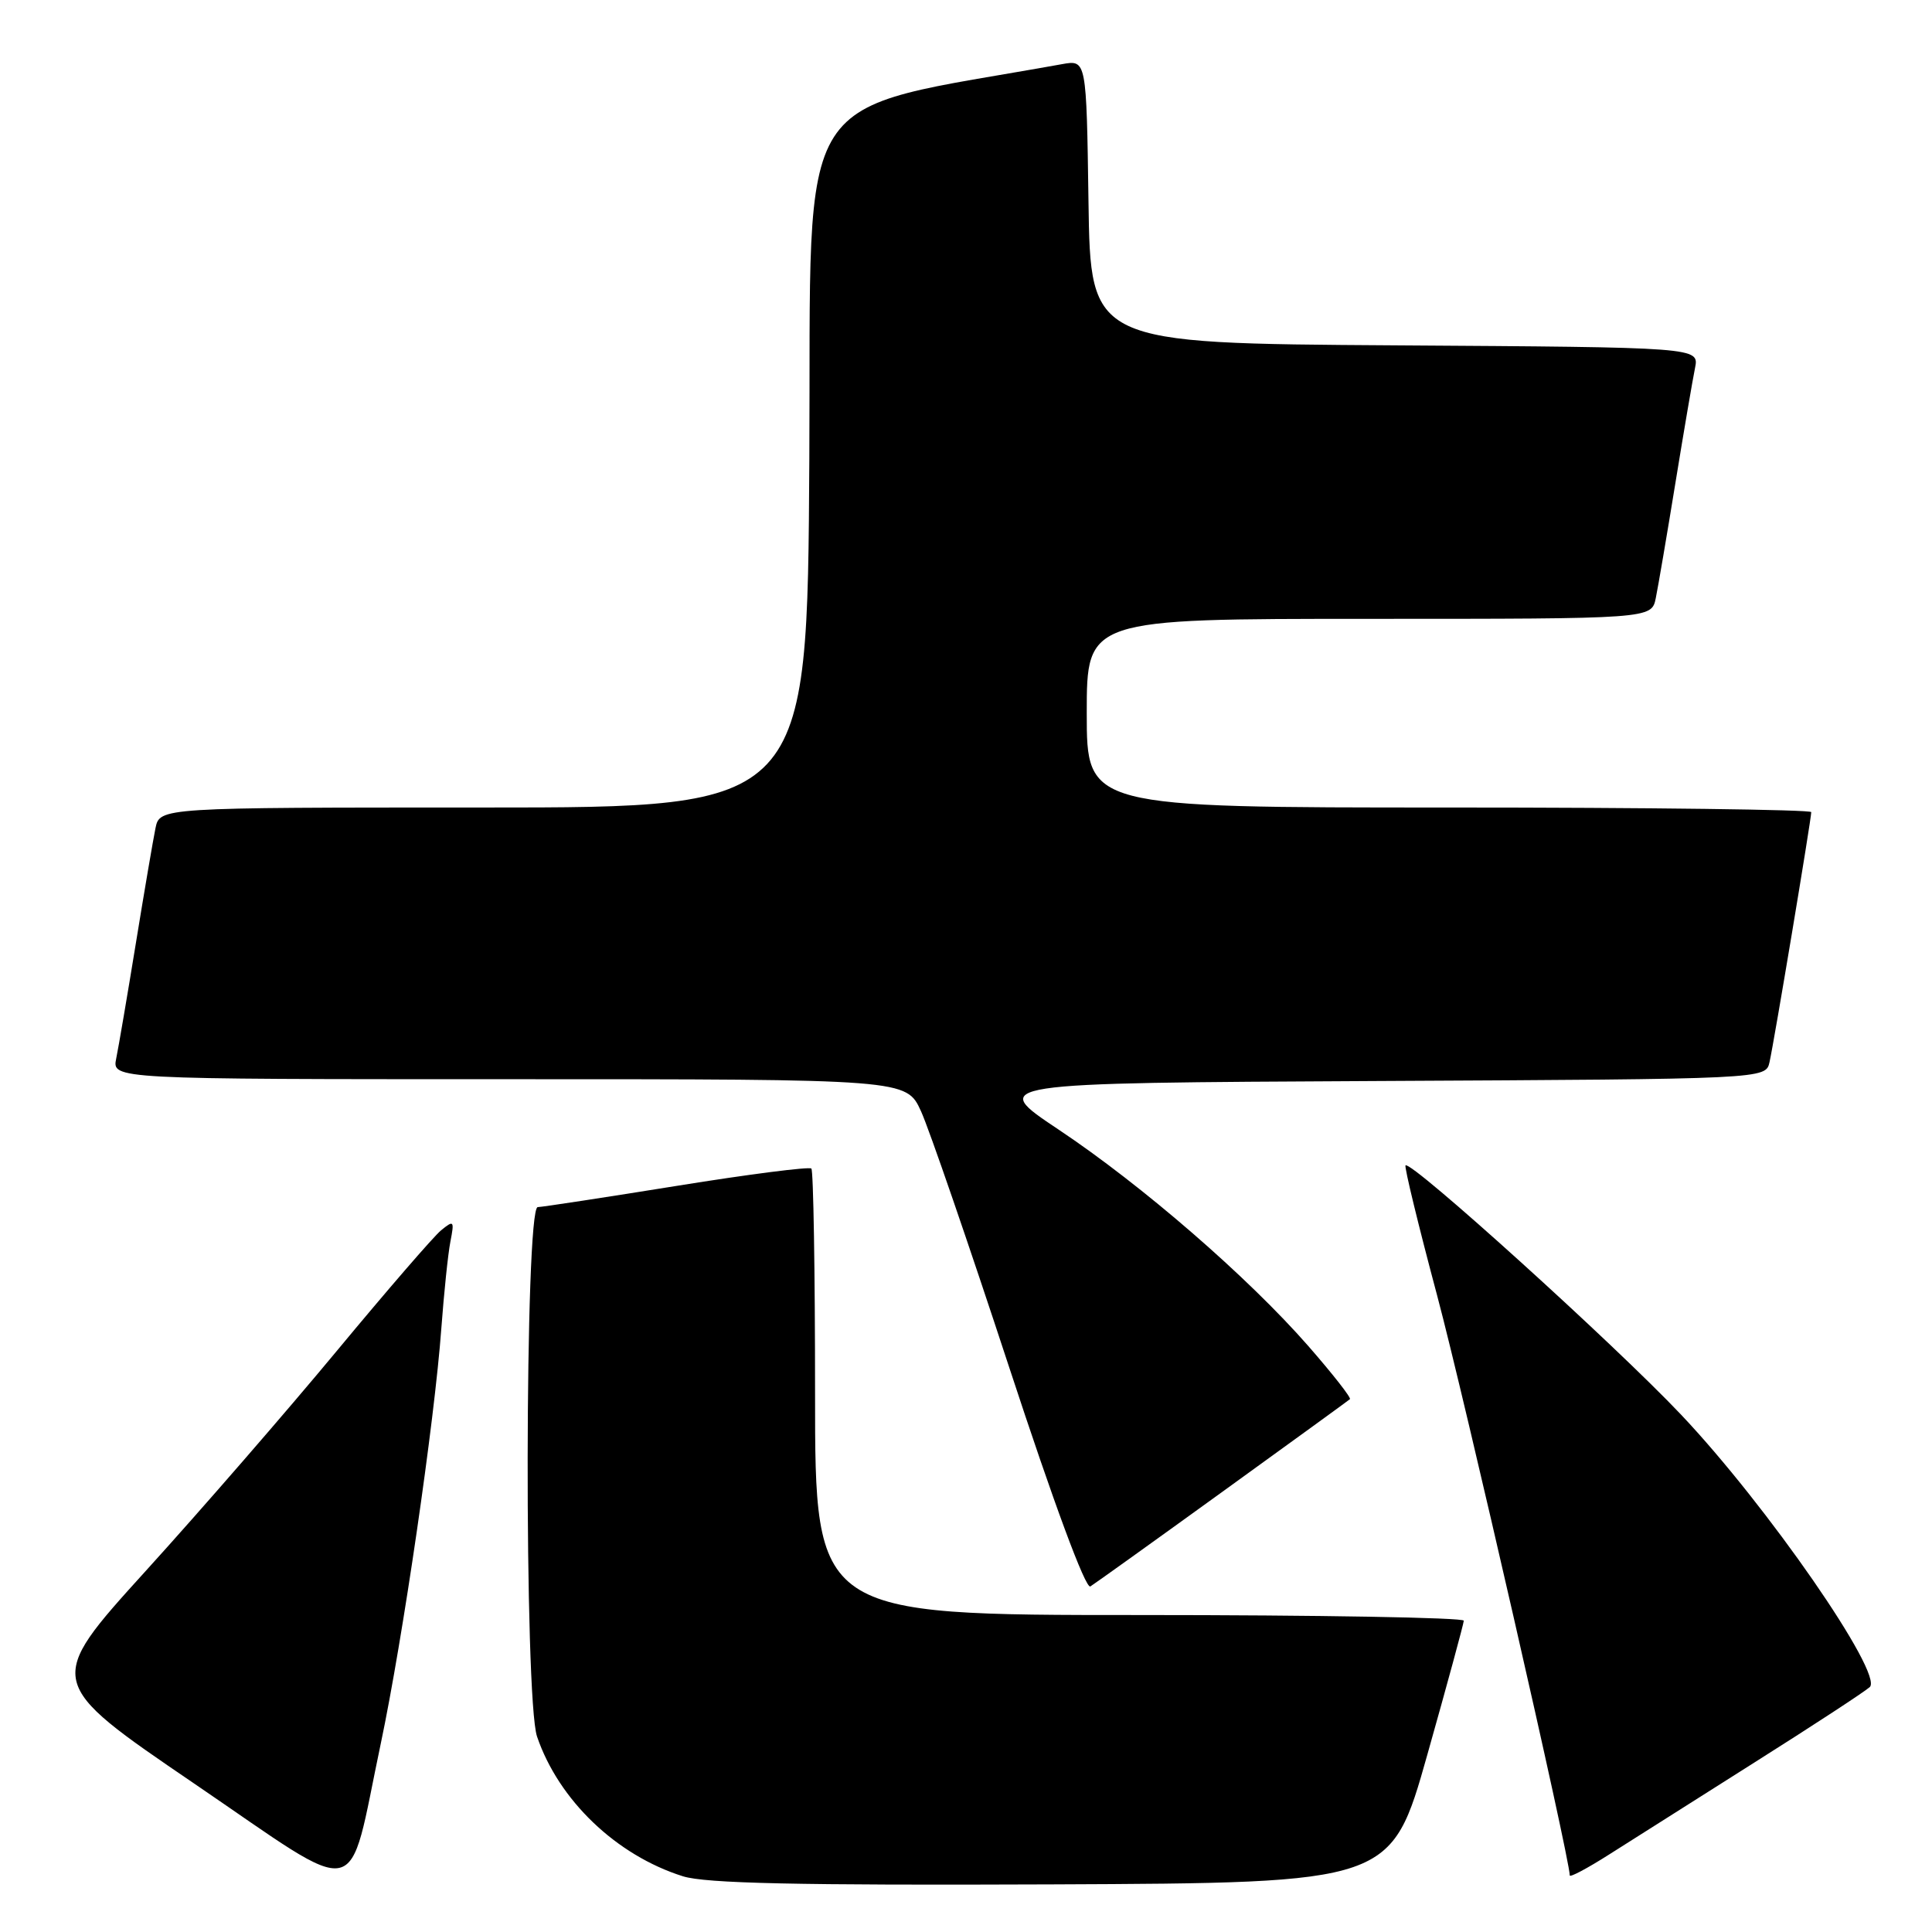 <?xml version="1.0" encoding="UTF-8" standalone="no"?>
<!DOCTYPE svg PUBLIC "-//W3C//DTD SVG 1.1//EN" "http://www.w3.org/Graphics/SVG/1.1/DTD/svg11.dtd" >
<svg xmlns="http://www.w3.org/2000/svg" xmlns:xlink="http://www.w3.org/1999/xlink" version="1.1" viewBox="0 0 256 256">
 <g >
 <path fill="currentColor"
d=" M 50.46 231.01 C 53.35 217.32 57.59 188.26 58.48 176.00 C 58.83 171.32 59.36 166.16 59.68 164.52 C 60.22 161.74 60.14 161.64 58.45 163.02 C 57.46 163.83 51.24 171.03 44.63 179.00 C 38.02 186.97 26.62 200.11 19.29 208.18 C 5.97 222.87 5.97 222.87 25.73 236.33 C 48.51 251.84 45.94 252.40 50.46 231.01 Z  M 189.13 232.50 C 191.77 223.15 193.94 215.16 193.96 214.75 C 193.98 214.34 174.65 214.00 151.00 214.00 C 108.00 214.00 108.00 214.00 108.00 184.67 C 108.00 168.53 107.78 155.11 107.51 154.84 C 107.24 154.57 99.25 155.59 89.76 157.12 C 80.27 158.65 71.94 159.92 71.25 159.95 C 69.53 160.02 69.45 225.07 71.16 230.10 C 74.03 238.53 81.66 245.84 90.50 248.62 C 93.51 249.56 105.64 249.83 139.41 249.69 C 184.33 249.50 184.33 249.50 189.13 232.50 Z  M 232.50 233.52 C 240.20 228.66 247.06 224.17 247.75 223.55 C 249.63 221.86 234.15 199.49 222.75 187.45 C 213.94 178.14 186.95 153.72 186.24 154.42 C 186.06 154.61 187.94 162.35 190.42 171.63 C 194.02 185.10 208.00 246.22 208.00 248.50 C 208.00 248.81 210.36 247.55 213.25 245.71 C 216.14 243.87 224.80 238.39 232.50 233.52 Z  M 162.00 197.65 C 171.07 191.09 178.67 185.58 178.87 185.40 C 179.08 185.23 176.60 182.07 173.37 178.37 C 165.35 169.21 151.38 157.09 140.26 149.67 C 131.01 143.50 131.01 143.50 182.49 143.24 C 233.97 142.98 233.97 142.98 234.47 140.74 C 235.06 138.16 240.00 108.54 240.00 107.61 C 240.00 107.28 218.40 107.00 192.00 107.00 C 144.00 107.00 144.00 107.00 144.00 94.50 C 144.00 82.00 144.00 82.00 181.42 82.00 C 218.84 82.00 218.84 82.00 219.40 79.25 C 219.71 77.74 220.88 70.88 222.00 64.00 C 223.12 57.12 224.29 50.27 224.60 48.76 C 225.15 46.02 225.15 46.02 184.83 45.76 C 144.50 45.50 144.50 45.50 144.23 26.71 C 143.96 7.92 143.96 7.92 140.73 8.50 C 104.49 15.03 107.52 10.28 107.24 60.82 C 106.98 107.00 106.98 107.00 64.07 107.00 C 21.16 107.00 21.16 107.00 20.60 109.75 C 20.29 111.26 19.12 118.12 18.00 125.00 C 16.88 131.88 15.71 138.74 15.40 140.25 C 14.84 143.00 14.84 143.00 67.47 143.00 C 120.10 143.00 120.10 143.00 122.04 147.25 C 123.11 149.59 128.36 164.85 133.72 181.17 C 139.63 199.18 143.85 210.59 144.48 210.21 C 145.04 209.86 152.93 204.21 162.00 197.65 Z "/>
</g>
</svg>